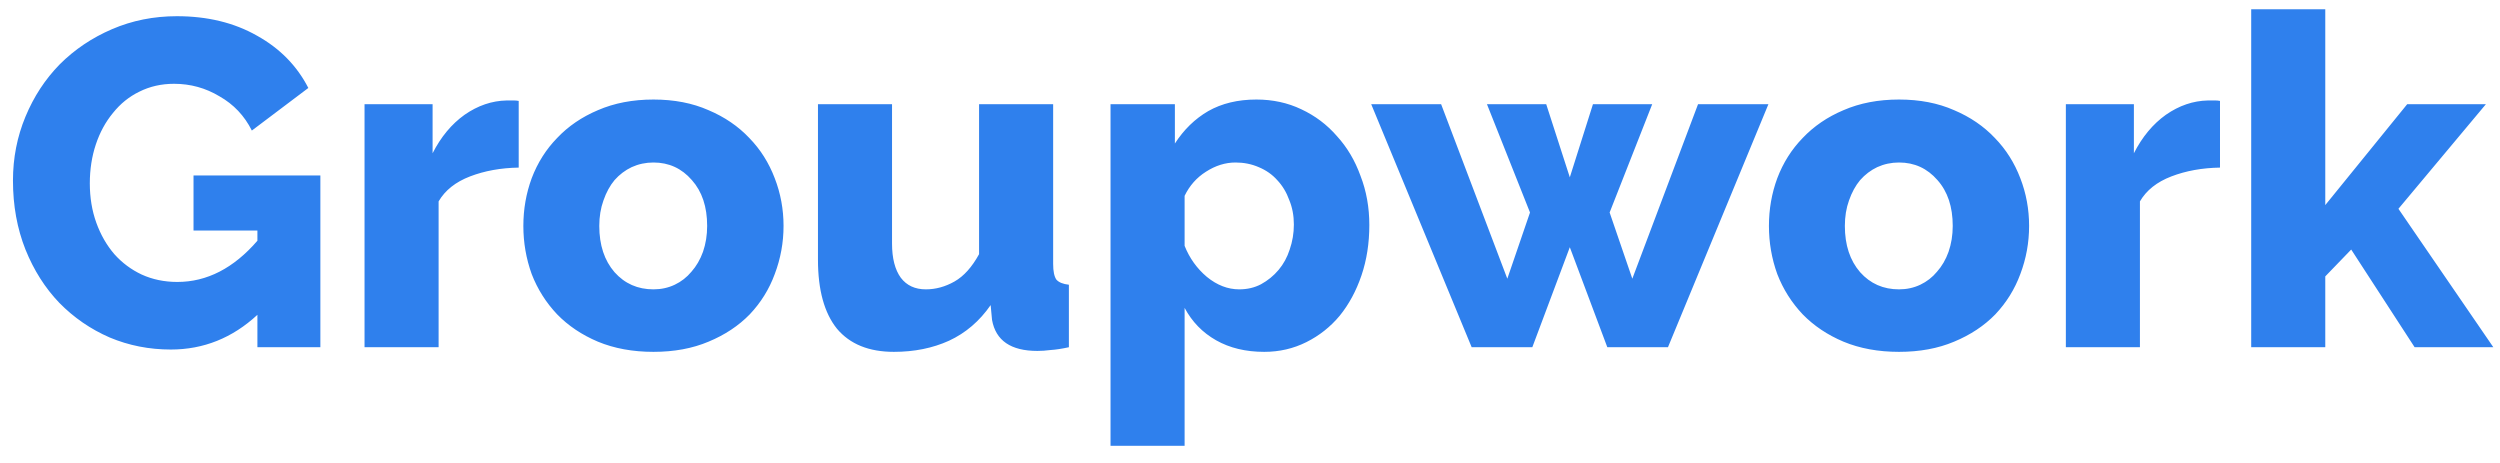 <svg width="108" height="20" viewBox="0 0 108 20" version="1.1" xmlns="http://www.w3.org/2000/svg" xmlns:xlink="http://www.w3.org/1999/xlink">
<title>Groupwork</title>
<desc>Created using Figma</desc>
<g id="Canvas" transform="translate(747 15)">
<g id="Groupwork">
<use xlink:href="#path0_fill" transform="translate(-747 -17)" fill="#2F80ED"/>
</g>
</g>
<defs>
<path id="path0_fill" d="M 11.12 15.6C 10.04 16.6 8.793 17.1 7.38 17.1C 6.447 17.1 5.567 16.927 4.74 16.58C 3.913 16.22 3.187 15.72 2.56 15.08C 1.947 14.44 1.46 13.673 1.1 12.78C 0.74 11.873 0.56 10.88 0.56 9.8C 0.56 8.827 0.74 7.907 1.1 7.04C 1.46 6.173 1.953 5.42 2.58 4.78C 3.22 4.14 3.973 3.633 4.84 3.26C 5.707 2.887 6.64 2.7 7.64 2.7C 8.96 2.7 10.113 2.98 11.1 3.54C 12.087 4.087 12.827 4.84 13.32 5.8L 10.88 7.64C 10.56 7 10.093 6.507 9.48 6.16C 8.88 5.8 8.227 5.62 7.52 5.62C 6.973 5.62 6.473 5.733 6.02 5.96C 5.58 6.173 5.2 6.48 4.88 6.88C 4.56 7.267 4.313 7.72 4.14 8.24C 3.967 8.76 3.88 9.32 3.88 9.92C 3.88 10.533 3.973 11.1 4.16 11.62C 4.347 12.14 4.607 12.593 4.94 12.98C 5.273 13.353 5.667 13.647 6.12 13.86C 6.587 14.073 7.1 14.18 7.66 14.18C 8.94 14.18 10.093 13.587 11.12 12.4L 11.12 11.96L 8.36 11.96L 8.36 9.58L 13.84 9.58L 13.84 17L 11.12 17L 11.12 15.6ZM 22.408 9.24C 21.635 9.253 20.935 9.38 20.308 9.62C 19.682 9.86 19.228 10.22 18.948 10.7L 18.948 17L 15.748 17L 15.748 6.5L 18.688 6.5L 18.688 8.62C 19.048 7.913 19.508 7.36 20.068 6.96C 20.642 6.56 21.248 6.353 21.888 6.34C 22.035 6.34 22.142 6.34 22.208 6.34C 22.275 6.34 22.342 6.347 22.408 6.36L 22.408 9.24ZM 28.229 17.2C 27.336 17.2 26.536 17.053 25.829 16.76C 25.136 16.467 24.549 16.073 24.069 15.58C 23.589 15.073 23.222 14.493 22.969 13.84C 22.729 13.173 22.609 12.48 22.609 11.76C 22.609 11.04 22.729 10.353 22.969 9.7C 23.222 9.033 23.589 8.453 24.069 7.96C 24.549 7.453 25.136 7.053 25.829 6.76C 26.536 6.453 27.336 6.3 28.229 6.3C 29.122 6.3 29.916 6.453 30.609 6.76C 31.302 7.053 31.889 7.453 32.369 7.96C 32.849 8.453 33.216 9.033 33.469 9.7C 33.722 10.353 33.849 11.04 33.849 11.76C 33.849 12.48 33.722 13.173 33.469 13.84C 33.229 14.493 32.869 15.073 32.389 15.58C 31.909 16.073 31.316 16.467 30.609 16.76C 29.916 17.053 29.122 17.2 28.229 17.2ZM 25.889 11.76C 25.889 12.587 26.109 13.253 26.549 13.76C 26.989 14.253 27.549 14.5 28.229 14.5C 28.562 14.5 28.869 14.433 29.149 14.3C 29.429 14.167 29.669 13.98 29.869 13.74C 30.082 13.5 30.249 13.213 30.369 12.88C 30.489 12.533 30.549 12.16 30.549 11.76C 30.549 10.933 30.329 10.273 29.889 9.78C 29.449 9.273 28.896 9.02 28.229 9.02C 27.896 9.02 27.582 9.087 27.289 9.22C 27.009 9.353 26.762 9.54 26.549 9.78C 26.349 10.02 26.189 10.313 26.069 10.66C 25.949 10.993 25.889 11.36 25.889 11.76ZM 38.616 17.2C 37.536 17.2 36.716 16.867 36.156 16.2C 35.609 15.52 35.336 14.527 35.336 13.22L 35.336 6.5L 38.536 6.5L 38.536 12.52C 38.536 13.16 38.663 13.653 38.916 14C 39.169 14.333 39.529 14.5 39.996 14.5C 40.423 14.5 40.836 14.387 41.236 14.16C 41.636 13.933 41.989 13.54 42.296 12.98L 42.296 6.5L 45.496 6.5L 45.496 13.4C 45.496 13.72 45.543 13.947 45.636 14.08C 45.743 14.2 45.923 14.273 46.176 14.3L 46.176 17C 45.869 17.067 45.609 17.107 45.396 17.12C 45.183 17.147 44.989 17.16 44.816 17.16C 43.669 17.16 43.016 16.713 42.856 15.82L 42.796 15.18C 42.316 15.873 41.716 16.387 40.996 16.72C 40.289 17.04 39.496 17.2 38.616 17.2ZM 54.615 17.2C 53.815 17.2 53.122 17.033 52.535 16.7C 51.948 16.367 51.495 15.9 51.175 15.3L 51.175 21.26L 47.975 21.26L 47.975 6.5L 50.755 6.5L 50.755 8.2C 51.142 7.6 51.622 7.133 52.195 6.8C 52.782 6.467 53.475 6.3 54.275 6.3C 54.982 6.3 55.628 6.44 56.215 6.72C 56.815 7 57.328 7.387 57.755 7.88C 58.195 8.36 58.535 8.933 58.775 9.6C 59.028 10.253 59.155 10.96 59.155 11.72C 59.155 12.507 59.042 13.233 58.815 13.9C 58.588 14.567 58.275 15.147 57.875 15.64C 57.475 16.12 56.995 16.5 56.435 16.78C 55.875 17.06 55.268 17.2 54.615 17.2ZM 53.535 14.5C 53.882 14.5 54.195 14.427 54.475 14.28C 54.768 14.12 55.022 13.913 55.235 13.66C 55.448 13.407 55.608 13.113 55.715 12.78C 55.835 12.433 55.895 12.073 55.895 11.7C 55.895 11.313 55.828 10.96 55.695 10.64C 55.575 10.307 55.402 10.02 55.175 9.78C 54.962 9.54 54.695 9.353 54.375 9.22C 54.068 9.087 53.735 9.02 53.375 9.02C 52.935 9.02 52.508 9.153 52.095 9.42C 51.695 9.673 51.388 10.02 51.175 10.46L 51.175 12.62C 51.388 13.153 51.708 13.6 52.135 13.96C 52.575 14.32 53.042 14.5 53.535 14.5ZM 73.356 6.5L 76.396 6.5L 72.056 17L 69.436 17L 67.816 12.68L 66.196 17L 63.576 17L 59.236 6.5L 62.256 6.5L 65.116 14.04L 66.096 11.18L 64.236 6.5L 66.796 6.5L 67.816 9.66L 68.816 6.5L 71.376 6.5L 69.536 11.18L 70.516 14.04L 73.356 6.5ZM 82.037 17.2C 81.144 17.2 80.344 17.053 79.638 16.76C 78.944 16.467 78.358 16.073 77.877 15.58C 77.397 15.073 77.031 14.493 76.778 13.84C 76.537 13.173 76.418 12.48 76.418 11.76C 76.418 11.04 76.537 10.353 76.778 9.7C 77.031 9.033 77.397 8.453 77.877 7.96C 78.358 7.453 78.944 7.053 79.638 6.76C 80.344 6.453 81.144 6.3 82.037 6.3C 82.931 6.3 83.724 6.453 84.418 6.76C 85.111 7.053 85.698 7.453 86.177 7.96C 86.657 8.453 87.024 9.033 87.278 9.7C 87.531 10.353 87.657 11.04 87.657 11.76C 87.657 12.48 87.531 13.173 87.278 13.84C 87.037 14.493 86.677 15.073 86.198 15.58C 85.718 16.073 85.124 16.467 84.418 16.76C 83.724 17.053 82.931 17.2 82.037 17.2ZM 79.698 11.76C 79.698 12.587 79.918 13.253 80.358 13.76C 80.797 14.253 81.358 14.5 82.037 14.5C 82.371 14.5 82.677 14.433 82.957 14.3C 83.237 14.167 83.478 13.98 83.677 13.74C 83.891 13.5 84.058 13.213 84.177 12.88C 84.297 12.533 84.358 12.16 84.358 11.76C 84.358 10.933 84.138 10.273 83.698 9.78C 83.257 9.273 82.704 9.02 82.037 9.02C 81.704 9.02 81.391 9.087 81.097 9.22C 80.817 9.353 80.571 9.54 80.358 9.78C 80.157 10.02 79.998 10.313 79.877 10.66C 79.757 10.993 79.698 11.36 79.698 11.76ZM 95.904 9.24C 95.131 9.253 94.431 9.38 93.805 9.62C 93.178 9.86 92.725 10.22 92.445 10.7L 92.445 17L 89.245 17L 89.245 6.5L 92.184 6.5L 92.184 8.62C 92.544 7.913 93.004 7.36 93.564 6.96C 94.138 6.56 94.745 6.353 95.385 6.34C 95.531 6.34 95.638 6.34 95.704 6.34C 95.771 6.34 95.838 6.347 95.904 6.36L 95.904 9.24ZM 104.312 17L 101.572 12.78L 100.452 13.94L 100.452 17L 97.252 17L 97.252 2.4L 100.452 2.4L 100.452 10.86L 103.992 6.5L 107.392 6.5L 103.612 11.02L 107.712 17L 104.312 17Z"/>
</defs>
</svg>
